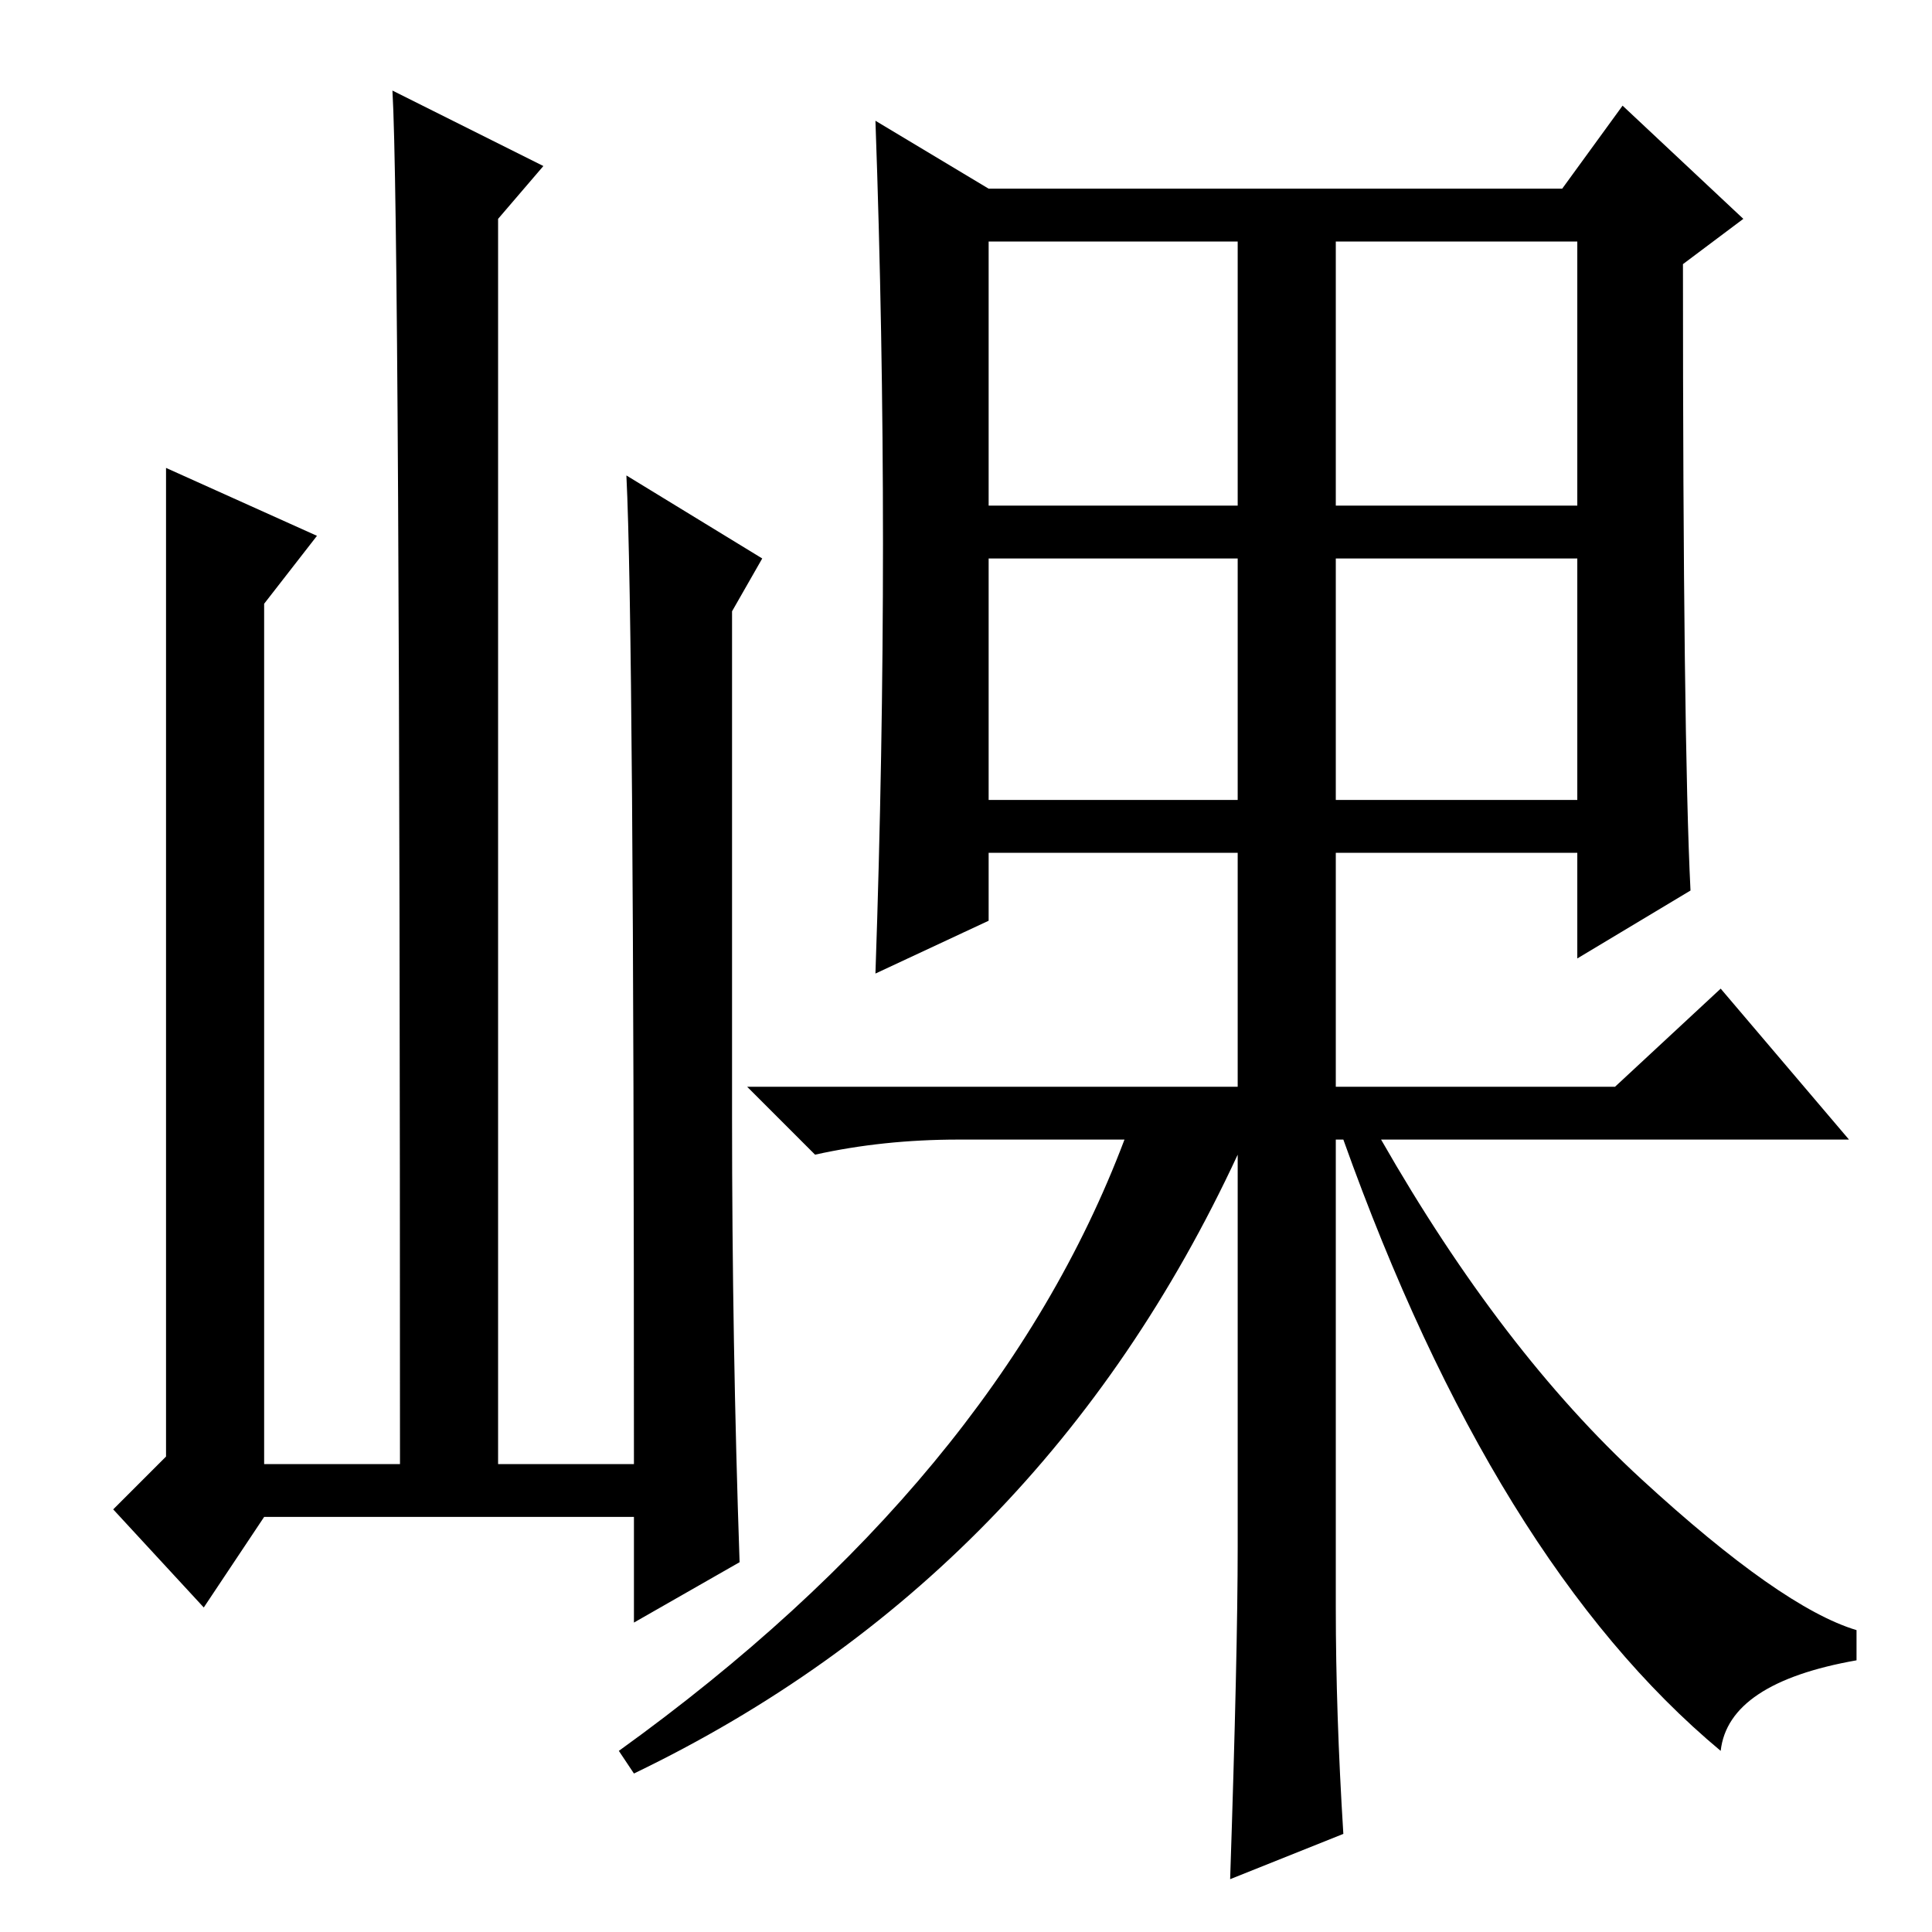 <?xml version="1.0" standalone="no"?>
<!DOCTYPE svg PUBLIC "-//W3C//DTD SVG 1.1//EN" "http://www.w3.org/Graphics/SVG/1.1/DTD/svg11.dtd" >
<svg xmlns="http://www.w3.org/2000/svg" xmlns:xlink="http://www.w3.org/1999/xlink" version="1.1" viewBox="0 -36 256 256">
  <g transform="matrix(1 0 0 -1 0 220)">
   <path fill="currentColor"
d="M131 189h33v35h-33v-35zM177 189h32v35h-32v-35zM177 150h32v32h-32v-32zM131 150h33v32h-33v-32zM117 184q0 28 -1 56l15 -9h76l8 11l16 -15l-8 -6q0 -63 1 -83l-15 -9v14h-32v-31h37l14 13l17 -20h-62q16 -28 34.5 -45t28.5 -20v-4q-17 -3 -18 -12q-30 25 -50 81h-1
v-62q0 -14 1 -30l-15 -6q1 30 1 44v52q-26 -56 -80 -82l-2 3q50 36 67 81h-22q-10 0 -19 -2l-9 9h65v31h-33v-9l-15 -7q1 29 1 57zM35 55l-8 -12l-12 13l7 7v131l20 -9l-7 -9v-114h18q0 165 -1 182l20 -10l-6 -7v-165h18q0 111 -1 131l18 -11l-4 -7v-67q0 -30 1 -59l-14 -8
v14h-49z" />
  </g>

</svg>
